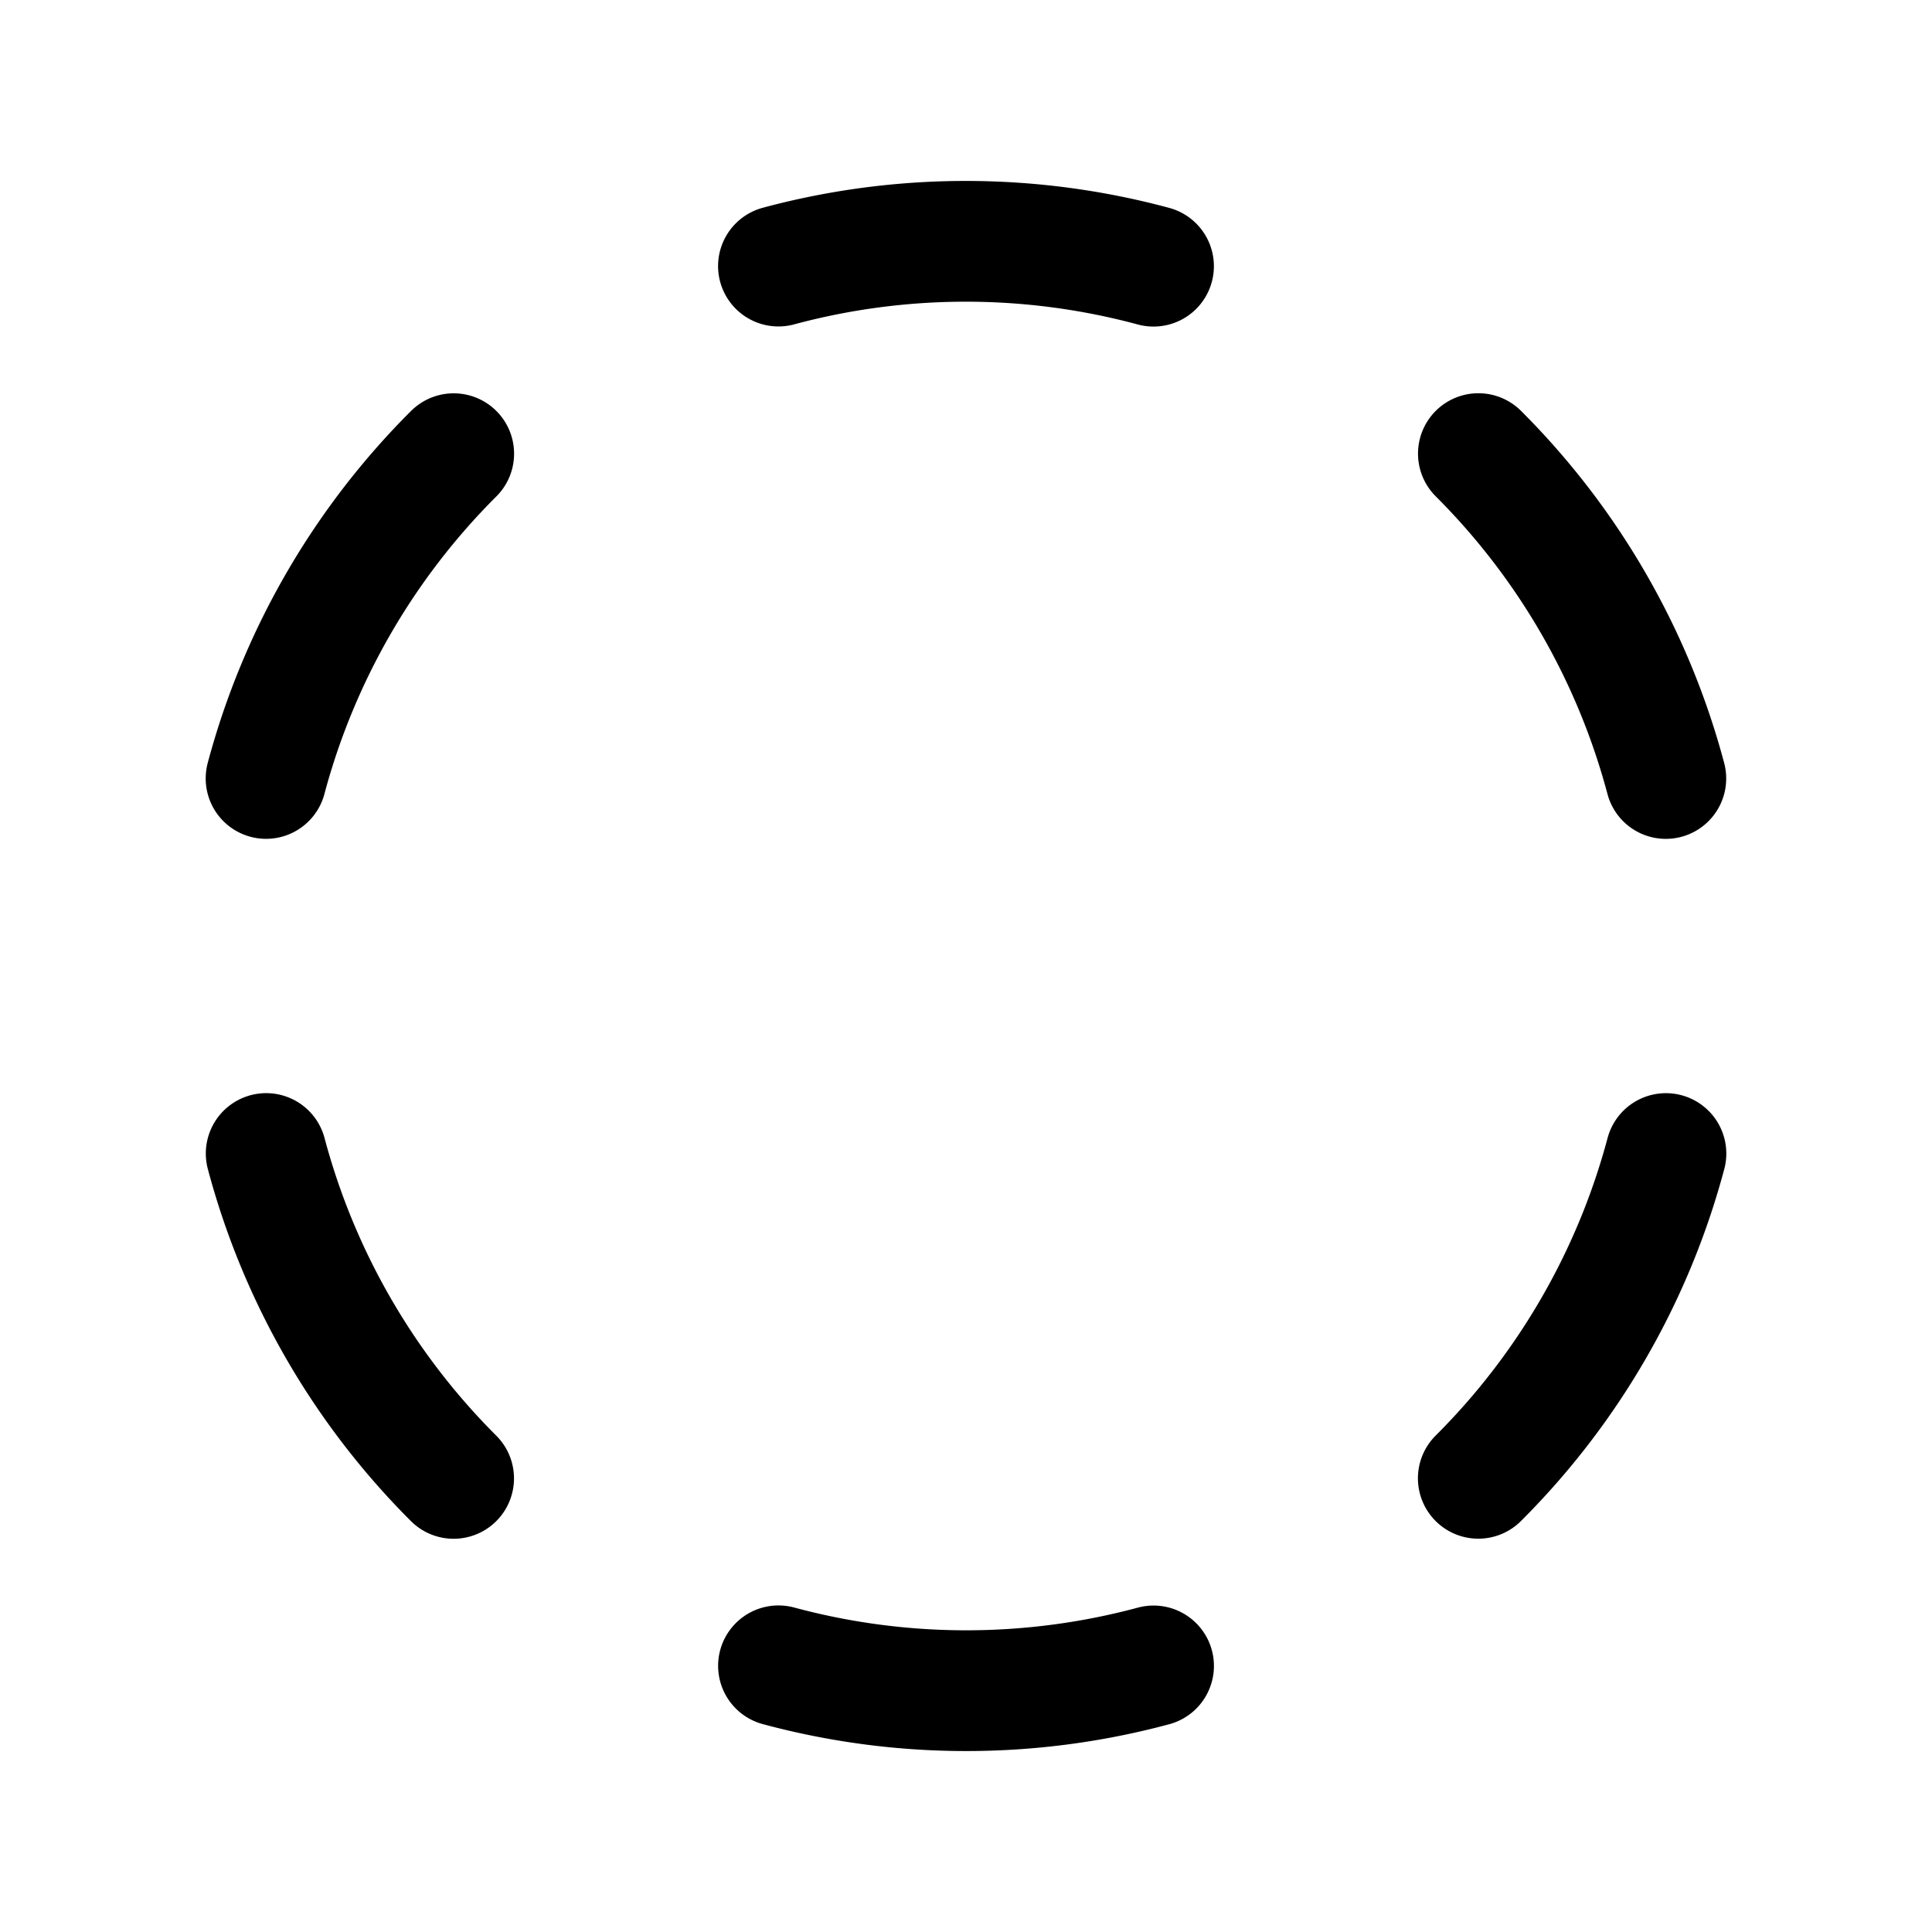 <svg id="Raw" xmlns="http://www.w3.org/2000/svg" viewBox="0 0 256 256">
  <rect width="256" height="256" fill="none"/>
  <path d="M35.256,103.149a95.558,95.558,0,0,1,24.862-43.032" fill="none" stroke="#000" stroke-linecap="round" stroke-linejoin="round" stroke-width="16"/>
  <path d="M60.106,195.894a95.558,95.558,0,0,1-24.835-43.047" fill="none" stroke="#000" stroke-linecap="round" stroke-linejoin="round" stroke-width="16"/>
  <path d="M152.851,220.744a95.558,95.558,0,0,1-49.697-.015" fill="none" stroke="#000" stroke-linecap="round" stroke-linejoin="round" stroke-width="16"/>
  <path d="M220.744,152.851a95.558,95.558,0,0,1-24.862,43.032" fill="none" stroke="#000" stroke-linecap="round" stroke-linejoin="round" stroke-width="16"/>
  <path d="M195.894,60.106a95.558,95.558,0,0,1,24.835,43.047" fill="none" stroke="#000" stroke-linecap="round" stroke-linejoin="round" stroke-width="16"/>
  <path d="M103.149,35.256a95.558,95.558,0,0,1,49.697.015" fill="none" stroke="#000" stroke-linecap="round" stroke-linejoin="round" stroke-width="16"/>
</svg>
